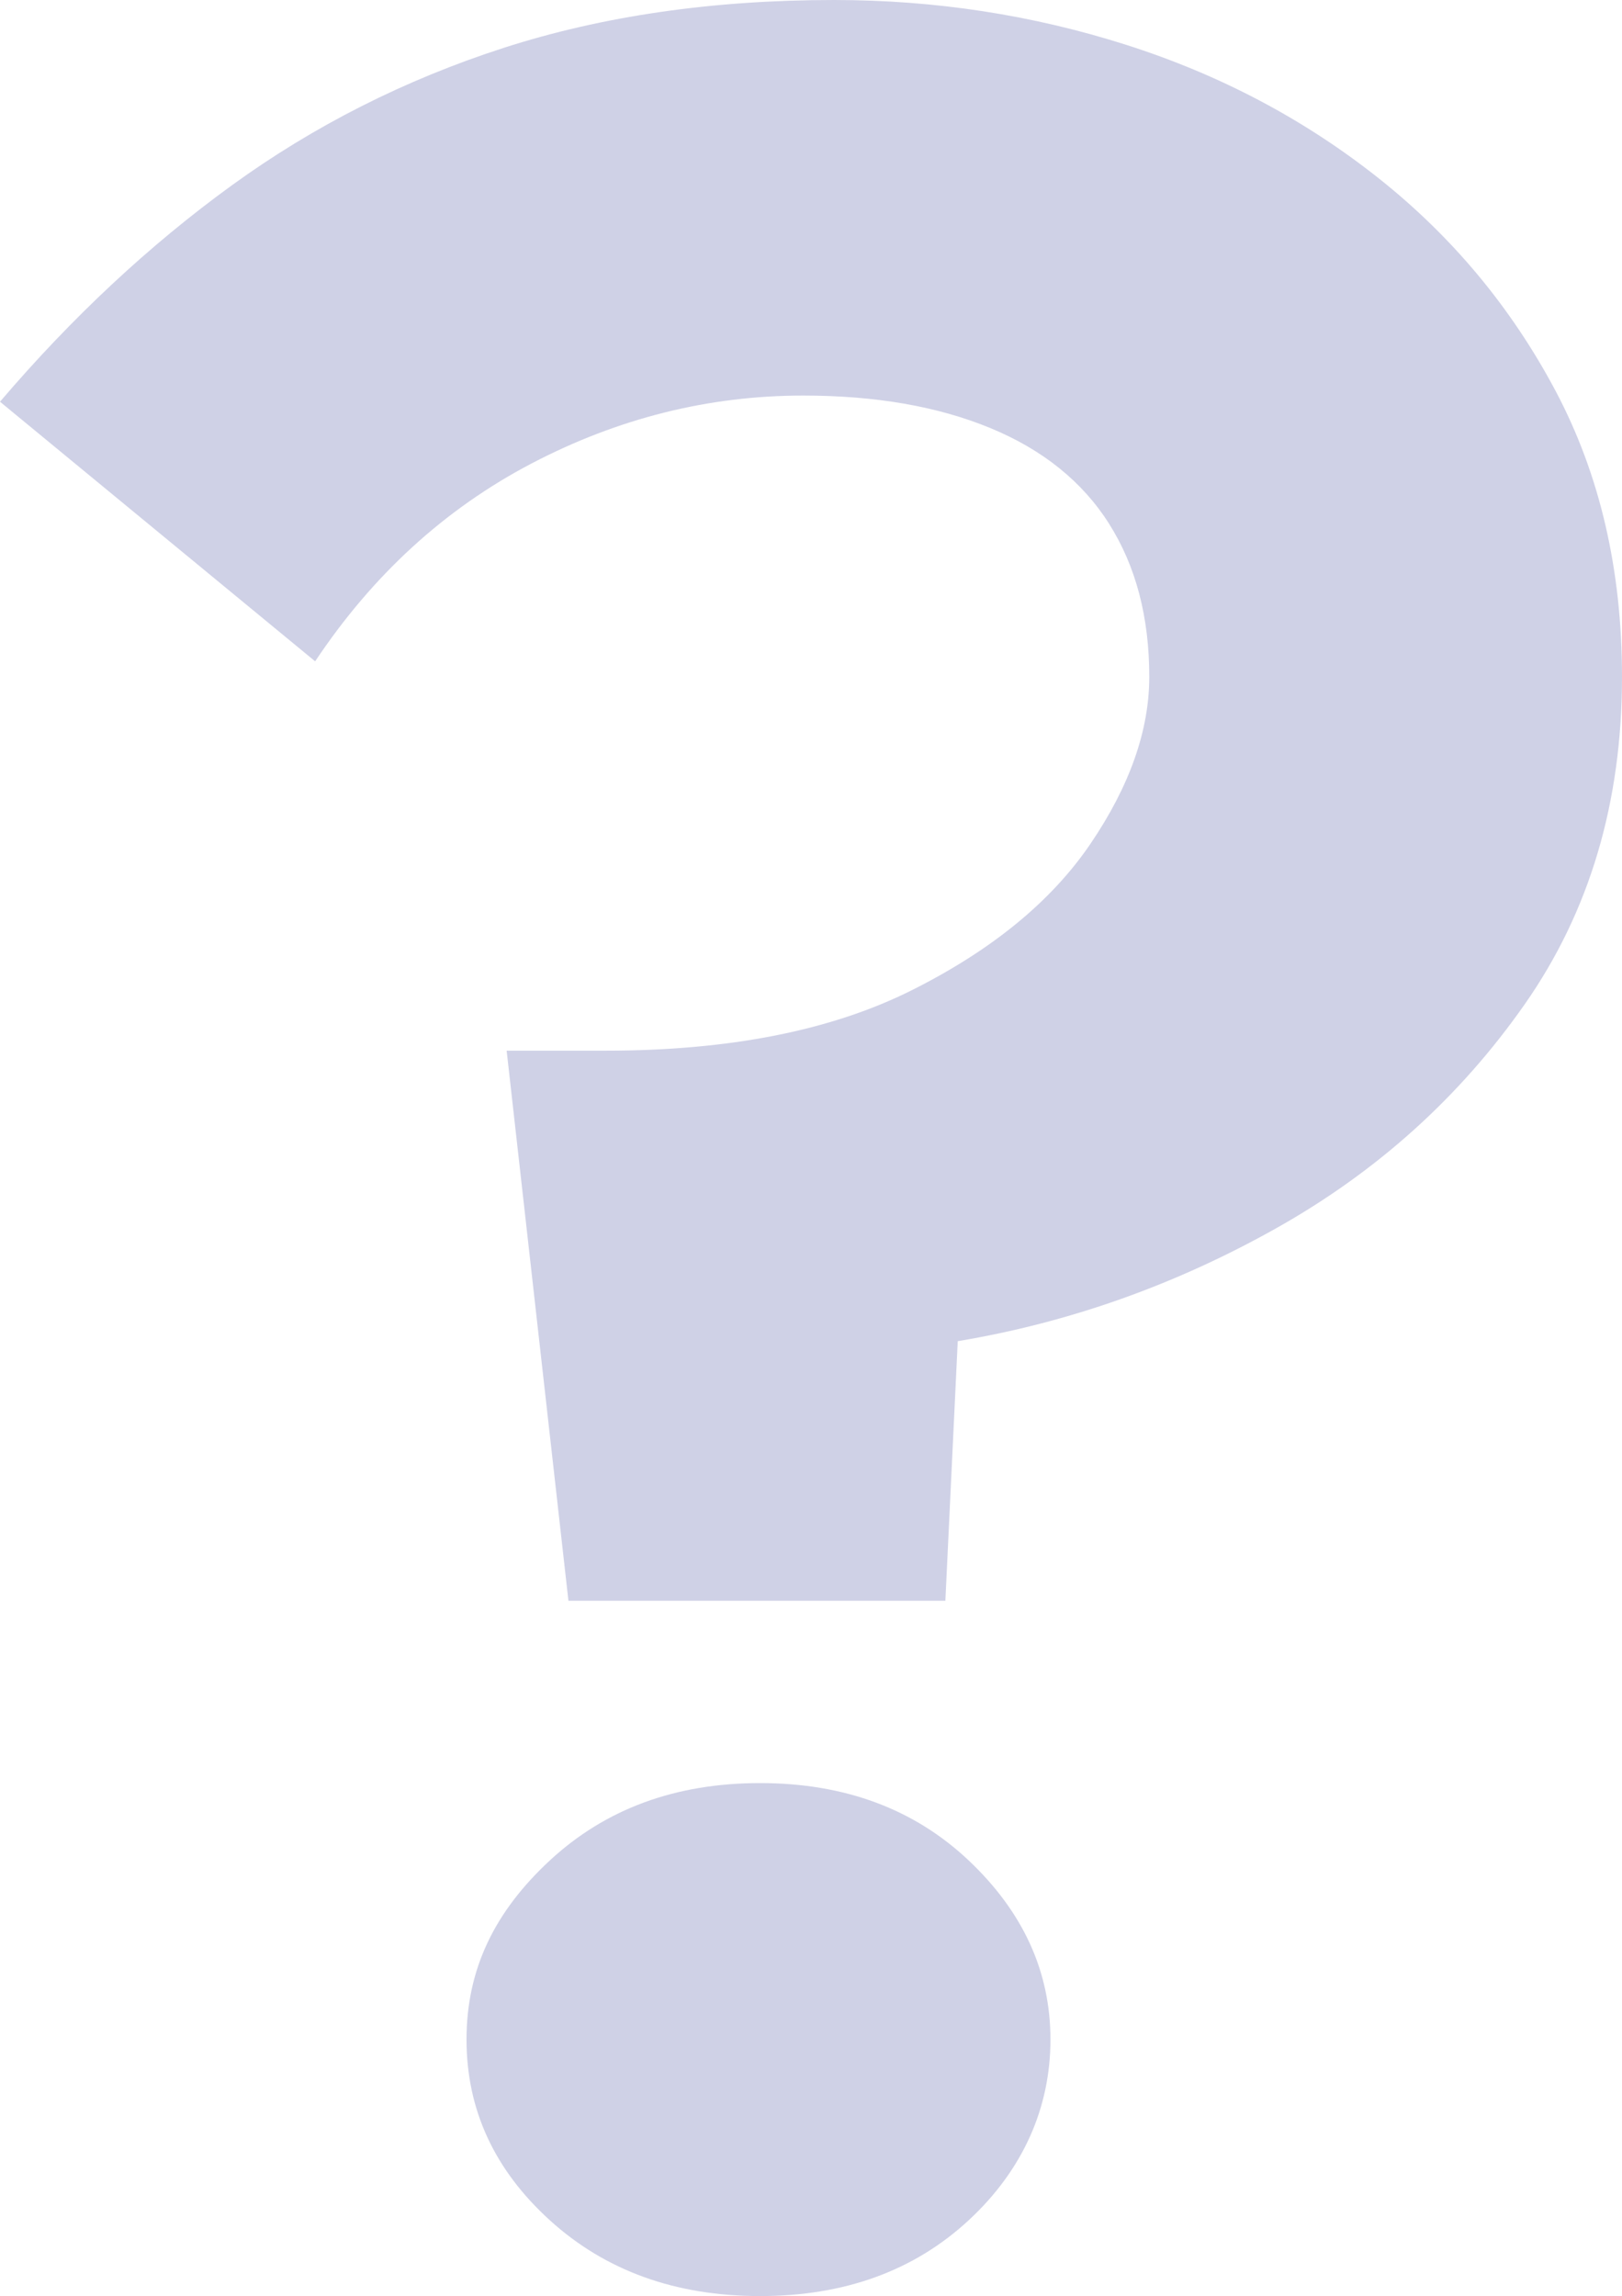 <?xml version="1.0" encoding="UTF-8"?>
<svg id="Camada_2" data-name="Camada 2" xmlns="http://www.w3.org/2000/svg" viewBox="0 0 763.12 1080">
  <defs>
    <style>
      .cls-1 {
        fill: #cfd1e6;
      }
    </style>
  </defs>
  <g id="Camada_1-2" data-name="Camada 1">
    <path class="cls-1" d="M521.83,246.38c-12.61-19.85-31.25-34.88-55.96-45.06-24.71-10.18-54.03-15.26-87.94-15.26-44.58,0-87.21,10.68-127.91,31.98-40.7,21.33-74.63,52.33-101.75,93.03L0,188.96c33.91-39.72,70.25-73.63,109.02-101.75,38.75-28.09,81.4-49.65,127.91-64.68C283.45,7.52,335.27,0,392.46,0c47.47,0,93.25,7.04,137.36,21.08,44.09,14.06,83.58,34.89,118.47,62.5,34.89,27.62,62.73,61.05,83.58,100.3,20.83,39.25,31.25,84.08,31.25,134.45,0,59.12-15.26,110.47-45.79,154.08-30.52,43.61-69.54,78.74-117.01,105.38-47.49,26.66-97.39,44.33-149.72,53.06l-5.82,122.1h-177.34l-29.07-258.74h46.51c58.14,0,106.11-9.45,143.9-28.34,37.79-18.89,65.89-41.9,84.31-69.04,18.4-27.12,27.62-53.28,27.62-78.49,0-28.09-6.32-52.08-18.9-71.95ZM258.74,875.05c26.16-24.21,59.09-36.34,98.84-36.34s72.43,12.13,98.12,36.34c25.66,24.23,38.52,52.33,38.52,84.3s-12.86,61.3-38.52,85.04c-25.69,23.73-58.39,35.61-98.12,35.61s-72.68-11.88-98.84-35.61c-26.16-23.74-39.25-52.08-39.25-85.04s13.08-60.07,39.25-84.3Z"/>
  </g>
</svg>
